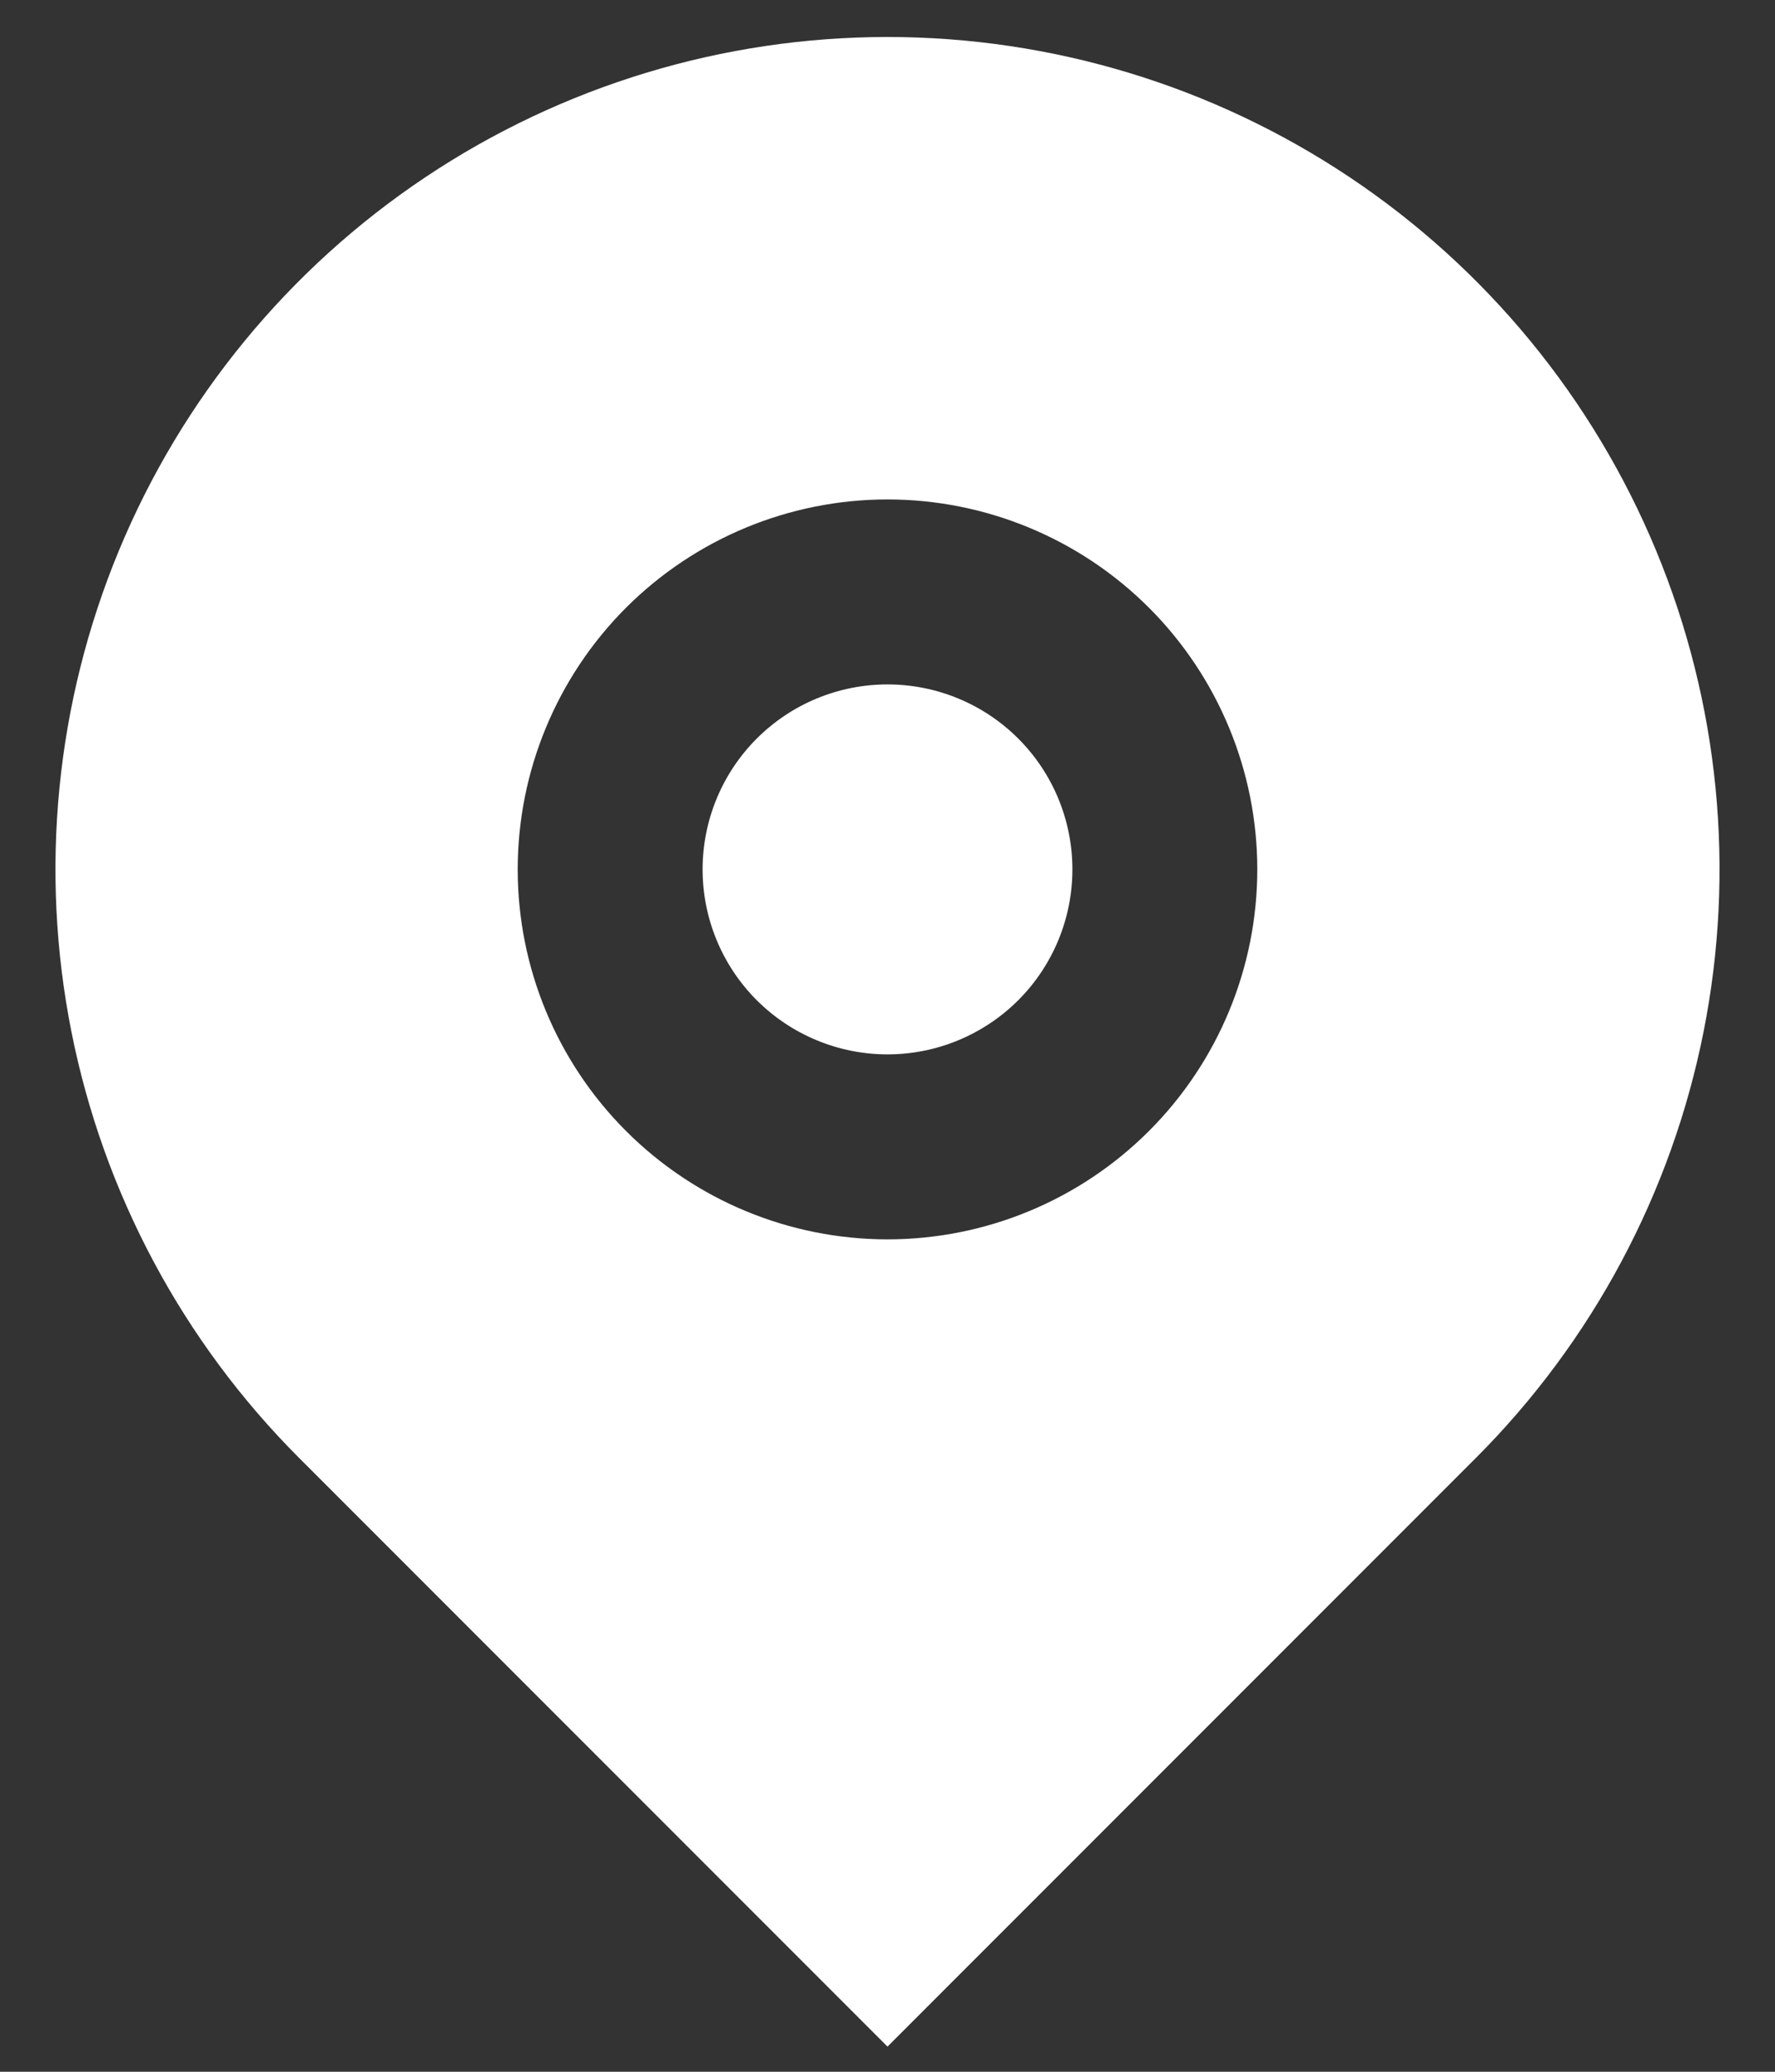 <svg width="24" height="28" viewBox="0 0 24 28" fill="none" xmlns="http://www.w3.org/2000/svg">
<rect x="0" y="0" width="24" height="28" fill="#333333" stroke="none"/>
<path d="M19.955 19.705L12 27.66L4.045 19.705C2.472 18.132 1.4 16.127 0.966 13.945C0.532 11.762 0.755 9.5 1.606 7.445C2.458 5.389 3.9 3.632 5.75 2.396C7.6 1.16 9.775 0.5 12 0.5C14.225 0.5 16.4 1.16 18.25 2.396C20.1 3.632 21.542 5.389 22.394 7.445C23.245 9.5 23.468 11.762 23.034 13.945C22.6 16.127 21.528 18.132 19.955 19.705ZM12 16.75C13.326 16.75 14.598 16.223 15.536 15.285C16.473 14.348 17 13.076 17 11.75C17 10.424 16.473 9.152 15.536 8.214C14.598 7.277 13.326 6.75 12 6.75C10.674 6.75 9.402 7.277 8.464 8.214C7.527 9.152 7 10.424 7 11.75C7 13.076 7.527 14.348 8.464 15.285C9.402 16.223 10.674 16.75 12 16.75ZM12 14.25C11.337 14.25 10.701 13.986 10.232 13.518C9.763 13.049 9.5 12.413 9.5 11.75C9.5 11.087 9.763 10.451 10.232 9.982C10.701 9.513 11.337 9.25 12 9.25C12.663 9.25 13.299 9.513 13.768 9.982C14.237 10.451 14.5 11.087 14.5 11.75C14.5 12.413 14.237 13.049 13.768 13.518C13.299 13.986 12.663 14.25 12 14.25Z" fill="white"/>
</svg>
